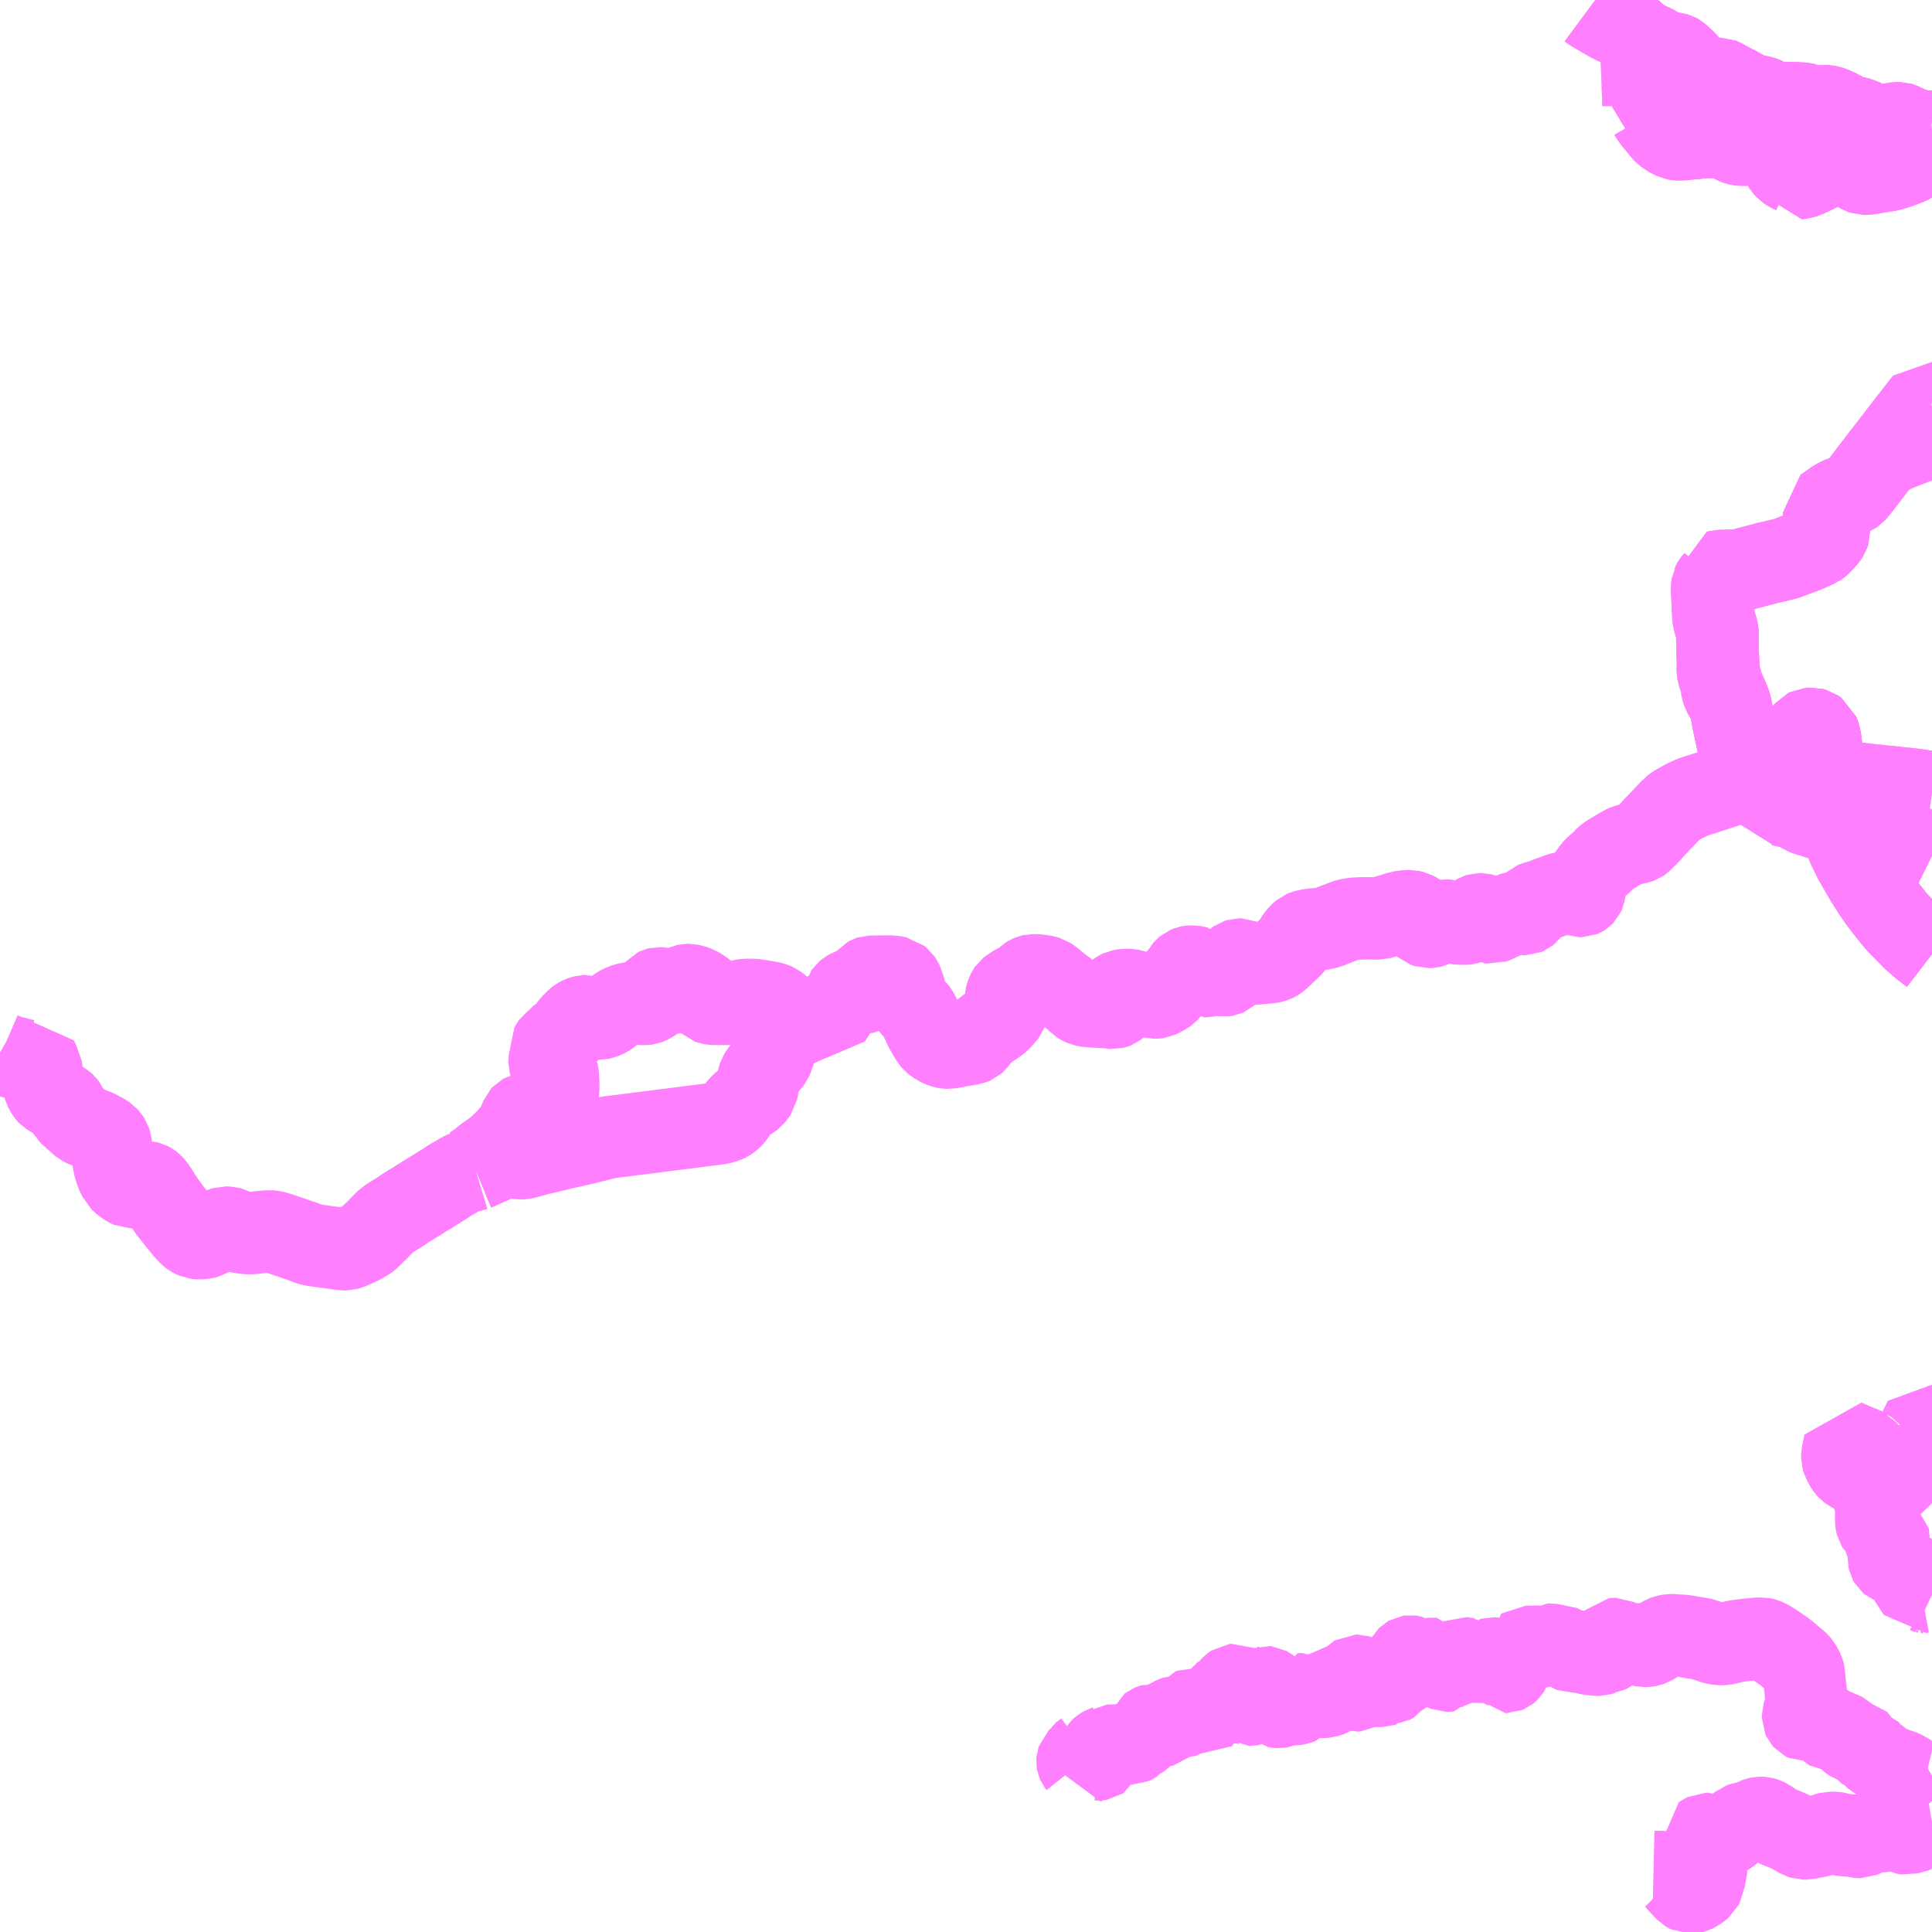 <?xml version="1.0" encoding="UTF-8"?>
<svg  xmlns="http://www.w3.org/2000/svg" xmlns:xlink="http://www.w3.org/1999/xlink" xmlns:go="http://purl.org/svgmap/profile" property="N07_001,N07_002,N07_003,N07_004,N07_005,N07_006,N07_007" viewBox="14080.078 -3744.141 17.578 17.578" go:dataArea="14080.078125 -3744.140625 17.578125 17.578125" >
<globalCoordinateSystem srsName="http://purl.org/crs/84" transform="matrix(100.0,0.0,0.0,-100.0,0.0,0.0)" />
<defs>
 <g id="p0" >
  <circle cx="0.0" cy="0.0" r="3" stroke="green" stroke-width="0.75" vector-effect="non-scaling-stroke" />
 </g>
</defs>
<g fill="none" fill-rule="evenodd" stroke="#FF00FF" stroke-width="0.75" opacity="0.5" vector-effect="non-scaling-stroke" stroke-linejoin="bevel" >
<path content="1,新常磐交通（株）,シーガル号,1.0,1.0,1.0," xlink:title="1" d="M14096.692,-3737.041L14096.692,-3737.04L14096.716,-3736.932L14096.75,-3736.826L14096.773,-3736.749L14096.795,-3736.694L14096.804,-3736.67L14096.854,-3736.539L14096.9,-3736.425L14096.948,-3736.327L14097.002,-3736.232L14097.059,-3736.135L14097.12,-3736.038L14097.17,-3735.965L14097.214,-3735.905L14097.309,-3735.785L14097.351,-3735.737L14097.405,-3735.682L14097.483,-3735.602L14097.569,-3735.527L14097.656,-3735.46"/>
<path content="1,新常磐交通（株）,シーガル号,1.0,1.0,1.0," xlink:title="1" d="M14096.692,-3737.041L14096.685,-3737.042L14096.657,-3737.045L14096.557,-3737.056L14096.515,-3737.06L14096.513,-3737.068L14096.501,-3737.207"/>
<path content="1,新常磐交通（株）,シーガル号,1.0,1.0,1.0," xlink:title="1" d="M14096.692,-3737.041L14096.674,-3737.16L14096.658,-3737.264L14096.648,-3737.338L14096.643,-3737.374L14096.636,-3737.434L14096.616,-3737.485L14096.59,-3737.503L14096.565,-3737.51L14096.533,-3737.508L14096.515,-3737.499L14096.499,-3737.48L14096.486,-3737.457L14096.484,-3737.41L14096.485,-3737.404L14096.501,-3737.215L14096.501,-3737.207"/>
<path content="1,新常磐交通（株）,シーガル号,1.0,1.0,1.0," xlink:title="1" d="M14096.501,-3737.207L14096.567,-3737.206"/>
<path content="1,新常磐交通（株）,シーガル号,1.0,1.0,1.0," xlink:title="1" d="M14097.656,-3736.931L14097.607,-3736.938L14097.548,-3736.948L14097.482,-3736.957L14097.428,-3736.963L14097.351,-3736.971L14097.311,-3736.975L14097.282,-3736.979L14097.254,-3736.981L14097.205,-3736.986L14097.178,-3736.99L14097.157,-3736.992L14097.116,-3736.995L14097.04,-3737.005L14096.994,-3737.009L14096.941,-3737.015L14096.923,-3737.016L14096.908,-3737.018L14096.812,-3737.029L14096.792,-3737.03L14096.781,-3737.032L14096.737,-3737.037L14096.711,-3737.039L14096.692,-3737.041"/>
<path content="1,新常磐交通（株）,南相馬-東京,2.0,2.0,2.0," xlink:title="1" d="M14096.515,-3737.06L14096.557,-3737.056L14096.657,-3737.045L14096.652,-3737.085L14096.646,-3737.114L14096.639,-3737.148L14096.625,-3737.206L14096.567,-3737.206"/>
<path content="1,新常磐交通（株）,南相馬-東京,2.0,2.0,2.0," xlink:title="1" d="M14096.515,-3737.06L14096.513,-3737.068L14096.501,-3737.207L14096.501,-3737.215L14096.485,-3737.404L14096.484,-3737.41L14096.486,-3737.457L14096.499,-3737.48L14096.515,-3737.499L14096.533,-3737.508L14096.565,-3737.51L14096.59,-3737.503L14096.616,-3737.485L14096.636,-3737.434L14096.643,-3737.374L14096.648,-3737.338L14096.658,-3737.264L14096.674,-3737.16L14096.692,-3737.041L14096.692,-3737.04L14096.716,-3736.932L14096.75,-3736.826L14096.773,-3736.749L14096.795,-3736.694L14096.804,-3736.67L14096.854,-3736.539L14096.9,-3736.425L14096.948,-3736.327L14097.002,-3736.232L14097.059,-3736.135L14097.12,-3736.038L14097.17,-3735.965L14097.214,-3735.905L14097.309,-3735.785L14097.351,-3735.737L14097.405,-3735.682L14097.483,-3735.602L14097.569,-3735.527L14097.656,-3735.46"/>
<path content="1,新常磐交通（株）,南相馬-東京,2.0,2.0,2.0," xlink:title="1" d="M14096.515,-3737.06L14096.504,-3737.062L14096.409,-3737.072L14096.385,-3737.075L14096.275,-3737.087L14096.246,-3737.09L14096.197,-3737.095L14096.181,-3737.097L14096.134,-3737.103L14096.07,-3737.11L14096.046,-3737.111L14095.969,-3737.186L14095.944,-3737.212L14095.932,-3737.227L14095.924,-3737.239L14095.916,-3737.259L14095.904,-3737.316L14095.893,-3737.369L14095.89,-3737.376L14095.882,-3737.437L14095.87,-3737.477L14095.865,-3737.499L14095.847,-3737.584L14095.843,-3737.608L14095.832,-3737.671L14095.829,-3737.687L14095.818,-3737.735L14095.796,-3737.792L14095.781,-3737.825L14095.764,-3737.86L14095.752,-3737.884L14095.743,-3737.919L14095.732,-3737.957L14095.72,-3737.989L14095.712,-3738.012L14095.708,-3738.043L14095.708,-3738.057L14095.711,-3738.089L14095.707,-3738.182L14095.704,-3738.221L14095.707,-3738.234L14095.704,-3738.24L14095.703,-3738.333L14095.706,-3738.351L14095.707,-3738.361L14095.7,-3738.411L14095.698,-3738.421L14095.676,-3738.484L14095.668,-3738.523L14095.66,-3738.674L14095.659,-3738.701L14095.657,-3738.743L14095.656,-3738.78L14095.656,-3738.798L14095.66,-3738.825L14095.663,-3738.831L14095.667,-3738.838L14095.67,-3738.842L14095.695,-3738.873L14095.708,-3738.893L14095.712,-3738.902L14095.714,-3738.923L14095.714,-3738.943L14095.724,-3738.946L14095.815,-3738.947L14095.88,-3738.95L14095.91,-3738.954L14095.941,-3738.961L14095.981,-3738.972L14096.042,-3738.988L14096.163,-3739.02L14096.23,-3739.035L14096.279,-3739.047L14096.327,-3739.058L14096.413,-3739.091L14096.448,-3739.104L14096.466,-3739.11L14096.503,-3739.125L14096.552,-3739.146L14096.61,-3739.171L14096.632,-3739.187L14096.649,-3739.203L14096.688,-3739.246L14096.702,-3739.264L14096.712,-3739.279L14096.719,-3739.301L14096.718,-3739.322L14096.692,-3739.422L14096.68,-3739.47L14096.677,-3739.483L14096.672,-3739.501L14096.671,-3739.511L14096.69,-3739.524L14096.74,-3739.559L14096.781,-3739.588L14096.819,-3739.608L14096.86,-3739.624L14096.882,-3739.631L14096.919,-3739.643L14096.933,-3739.649L14096.941,-3739.654L14096.951,-3739.661L14096.964,-3739.675L14097.015,-3739.738L14097.026,-3739.752L14097.113,-3739.867L14097.143,-3739.905L14097.212,-3739.996L14097.25,-3740.013L14097.498,-3740.11L14097.51,-3740.114L14097.546,-3740.129L14097.551,-3740.131L14097.634,-3740.163L14097.641,-3740.166L14097.648,-3740.169L14097.656,-3740.172"/>
<path content="1,新常磐交通（株）,富岡駅-上平,0.8,0.0,0.0," xlink:title="1" d="M14095.707,-3738.234L14095.704,-3738.221L14095.707,-3738.182L14095.711,-3738.089L14095.708,-3738.057L14095.708,-3738.043L14095.712,-3738.012L14095.72,-3737.989L14095.732,-3737.957L14095.743,-3737.919L14095.752,-3737.884L14095.764,-3737.86L14095.781,-3737.825L14095.796,-3737.792L14095.818,-3737.735L14095.829,-3737.687L14095.832,-3737.671L14095.843,-3737.608L14095.847,-3737.584L14095.865,-3737.499L14095.87,-3737.477L14095.882,-3737.437L14095.89,-3737.376L14095.893,-3737.369L14095.904,-3737.316L14095.916,-3737.259L14095.924,-3737.239L14095.932,-3737.227L14095.944,-3737.212L14095.969,-3737.186L14096.046,-3737.111L14096.088,-3737.07L14096.095,-3737.063L14096.1,-3737.056L14096.124,-3737.023L14096.143,-3736.993L14096.153,-3736.975L14096.173,-3736.947L14096.21,-3736.878L14096.227,-3736.846L14096.23,-3736.84L14096.24,-3736.822L14096.258,-3736.821L14096.278,-3736.818L14096.369,-3736.798L14096.397,-3736.79L14096.421,-3736.784L14096.441,-3736.773L14096.498,-3736.738L14096.52,-3736.73L14096.596,-3736.707L14096.613,-3736.7L14096.721,-3736.668L14096.728,-3736.666L14096.738,-3736.663L14096.751,-3736.66L14096.763,-3736.66L14096.774,-3736.659L14096.779,-3736.676L14096.784,-3736.686L14096.795,-3736.694L14096.811,-3736.705L14096.873,-3736.742L14096.884,-3736.738L14096.933,-3736.716L14097.049,-3736.664L14097.061,-3736.662L14097.08,-3736.65L14097.138,-3736.62L14097.189,-3736.594L14097.274,-3736.552L14097.367,-3736.504L14097.395,-3736.491L14097.416,-3736.479L14097.452,-3736.46L14097.461,-3736.455L14097.545,-3736.41L14097.643,-3736.36L14097.654,-3736.354L14097.656,-3736.353"/>
<path content="1,新常磐交通（株）,富岡駅-小塚,5.0,5.0,4.0," xlink:title="1" d="M14084.403,-3733.5L14084.379,-3733.526L14084.441,-3733.567L14084.451,-3733.575L14084.495,-3733.612L14084.52,-3733.63L14084.535,-3733.64L14084.581,-3733.672L14084.626,-3733.71L14084.69,-3733.773L14084.752,-3733.843L14084.771,-3733.866L14084.783,-3733.886L14084.788,-3733.897L14084.807,-3733.945L14084.823,-3733.984L14084.833,-3733.995L14084.844,-3734.001L14084.885,-3734.011L14084.905,-3734.016L14084.948,-3734.026L14084.954,-3734.028L14084.975,-3734.033L14085.006,-3734.046L14085.044,-3734.051L14085.077,-3734.059L14085.094,-3734.066L14085.111,-3734.078L14085.124,-3734.092L14085.132,-3734.104L14085.141,-3734.13L14085.145,-3734.145L14085.15,-3734.162L14085.154,-3734.2L14085.157,-3734.235L14085.157,-3734.294L14085.153,-3734.362L14085.148,-3734.383L14085.143,-3734.395L14085.132,-3734.416L14085.118,-3734.43L14085.106,-3734.439L14085.095,-3734.446L14085.085,-3734.455L14085.081,-3734.465L14085.078,-3734.476L14085.078,-3734.49L14085.082,-3734.514L14085.088,-3734.527L14085.097,-3734.552L14085.097,-3734.576L14085.095,-3734.589L14085.093,-3734.623L14085.097,-3734.631L14085.105,-3734.642L14085.143,-3734.671L14085.164,-3734.696L14085.175,-3734.705L14085.191,-3734.714L14085.218,-3734.724L14085.231,-3734.735L14085.237,-3734.742L14085.243,-3734.762L14085.261,-3734.791L14085.282,-3734.817L14085.329,-3734.864L14085.338,-3734.871L14085.362,-3734.884L14085.375,-3734.889L14085.396,-3734.894L14085.405,-3734.894L14085.442,-3734.899L14085.471,-3734.888L14085.488,-3734.883L14085.519,-3734.874L14085.538,-3734.874L14085.557,-3734.878L14085.588,-3734.891L14085.611,-3734.904L14085.659,-3734.941L14085.681,-3734.957L14085.71,-3734.977L14085.735,-3734.99L14085.767,-3735.003L14085.794,-3735.01L14085.816,-3735.013L14085.838,-3735.015L14085.872,-3735.015L14085.908,-3735.01L14085.926,-3735.007L14085.943,-3735.006L14085.965,-3735.009L14085.98,-3735.015L14086.008,-3735.03L14086.053,-3735.06L14086.061,-3735.066L14086.065,-3735.073L14086.062,-3735.09L14086.058,-3735.096L14086.045,-3735.119L14086.044,-3735.134L14086.052,-3735.143L14086.06,-3735.147L14086.068,-3735.149L14086.085,-3735.148L14086.098,-3735.146L14086.12,-3735.137L14086.171,-3735.108L14086.178,-3735.105L14086.203,-3735.104L14086.216,-3735.108L14086.232,-3735.117L14086.271,-3735.148L14086.294,-3735.164L14086.305,-3735.171L14086.317,-3735.176L14086.331,-3735.179L14086.348,-3735.179L14086.38,-3735.172L14086.407,-3735.163L14086.439,-3735.147L14086.482,-3735.118L14086.488,-3735.113L14086.496,-3735.102L14086.501,-3735.09L14086.512,-3735.041L14086.521,-3735.025L14086.532,-3735.015L14086.54,-3735.012L14086.558,-3735.009L14086.566,-3735.008L14086.669,-3735.007L14086.705,-3735.008L14086.731,-3735.012L14086.765,-3735.022L14086.801,-3735.032L14086.835,-3735.039L14086.863,-3735.044L14086.933,-3735.043L14086.961,-3735.04L14086.984,-3735.036L14087.009,-3735.032L14087.045,-3735.026L14087.084,-3735.019L14087.117,-3735.011L14087.14,-3735.001L14087.16,-3734.985L14087.171,-3734.974L14087.181,-3734.96L14087.199,-3734.934L14087.22,-3734.913L14087.229,-3734.899L14087.229,-3734.878L14087.223,-3734.866L14087.224,-3734.852L14087.226,-3734.841L14087.23,-3734.834L14087.239,-3734.827L14087.246,-3734.824L14087.256,-3734.823L14087.355,-3734.821"/>
<path content="1,新常磐交通（株）,富岡駅-小塚,5.0,5.0,4.0," xlink:title="1" d="M14087.355,-3734.821L14087.31,-3734.799L14087.282,-3734.785L14087.254,-3734.768L14087.215,-3734.74L14087.204,-3734.73L14087.177,-3734.7L14087.169,-3734.687L14087.16,-3734.668L14087.149,-3734.639L14087.134,-3734.602L14087.115,-3734.552L14087.107,-3734.523L14087.097,-3734.501L14087.086,-3734.486L14087.05,-3734.442L14087.001,-3734.377L14086.985,-3734.352L14086.981,-3734.34L14086.978,-3734.325L14086.976,-3734.31L14086.973,-3734.272L14086.969,-3734.239L14086.964,-3734.22L14086.962,-3734.21L14086.944,-3734.184L14086.924,-3734.161L14086.91,-3734.15L14086.862,-3734.122L14086.827,-3734.093L14086.805,-3734.07L14086.789,-3734.05L14086.761,-3734.007L14086.748,-3733.988L14086.732,-3733.971L14086.712,-3733.955L14086.697,-3733.945L14086.678,-3733.936L14086.64,-3733.925L14086.615,-3733.92L14086.514,-3733.907L14085.695,-3733.803L14085.62,-3733.794L14085.572,-3733.783L14085.519,-3733.77L14085.471,-3733.757L14085.389,-3733.737L14085.34,-3733.726L14085.193,-3733.693L14085.138,-3733.679L14085.078,-3733.665L14084.972,-3733.64L14084.867,-3733.611L14084.834,-3733.604L14084.807,-3733.603L14084.79,-3733.605L14084.742,-3733.62L14084.735,-3733.621L14084.715,-3733.623L14084.692,-3733.623L14084.677,-3733.62L14084.629,-3733.601L14084.437,-3733.514L14084.403,-3733.5"/>
<path content="1,新常磐交通（株）,富岡駅-小塚,5.0,5.0,4.0," xlink:title="1" d="M14087.355,-3734.821L14087.374,-3734.829L14087.401,-3734.841L14087.54,-3734.9L14087.64,-3734.942L14087.799,-3735.01L14087.799,-3735.021L14087.782,-3735.068L14087.769,-3735.092L14087.772,-3735.104L14087.776,-3735.11L14087.788,-3735.12L14087.81,-3735.132L14087.828,-3735.139L14087.853,-3735.141L14087.866,-3735.137L14087.911,-3735.116L14087.927,-3735.111L14087.941,-3735.11L14087.951,-3735.112L14087.959,-3735.116L14087.972,-3735.124L14087.976,-3735.134L14087.979,-3735.155L14087.979,-3735.183L14087.972,-3735.215L14087.972,-3735.24L14087.978,-3735.247L14087.985,-3735.251L14087.994,-3735.254L14088.129,-3735.256L14088.166,-3735.256L14088.174,-3735.256L14088.185,-3735.256L14088.194,-3735.256L14088.226,-3735.25L14088.241,-3735.246L14088.251,-3735.244L14088.271,-3735.228L14088.281,-3735.213L14088.287,-3735.199L14088.297,-3735.17L14088.329,-3735.067L14088.351,-3735.015L14088.365,-3734.994L14088.384,-3734.975L14088.406,-3734.956L14088.414,-3734.945L14088.427,-3734.925L14088.469,-3734.847L14088.484,-3734.811L14088.499,-3734.781L14088.538,-3734.714L14088.553,-3734.687L14088.569,-3734.669L14088.591,-3734.651L14088.628,-3734.629L14088.645,-3734.621L14088.669,-3734.613L14088.684,-3734.61L14088.713,-3734.609L14088.773,-3734.62L14088.822,-3734.629L14088.87,-3734.637L14088.882,-3734.639L14088.899,-3734.642L14088.92,-3734.645L14088.941,-3734.654L14088.952,-3734.664L14088.977,-3734.698L14089.029,-3734.757L14089.048,-3734.775L14089.077,-3734.794L14089.109,-3734.812L14089.135,-3734.828L14089.178,-3734.863L14089.216,-3734.907L14089.228,-3734.923L14089.234,-3734.938L14089.236,-3734.948L14089.236,-3734.954L14089.235,-3734.975L14089.231,-3734.998L14089.229,-3735.028L14089.228,-3735.035L14089.228,-3735.057L14089.234,-3735.08L14089.24,-3735.099L14089.252,-3735.125L14089.258,-3735.134L14089.267,-3735.141L14089.289,-3735.153L14089.294,-3735.16L14089.311,-3735.17L14089.377,-3735.201L14089.392,-3735.214L14089.424,-3735.246L14089.444,-3735.258L14089.457,-3735.264L14089.47,-3735.267L14089.511,-3735.267L14089.53,-3735.265L14089.569,-3735.259L14089.594,-3735.254L14089.604,-3735.251L14089.611,-3735.249L14089.635,-3735.233L14089.686,-3735.191L14089.732,-3735.155L14089.757,-3735.136L14089.844,-3735.068L14089.863,-3735.053L14089.895,-3735.019L14089.916,-3735.006L14089.936,-3734.997L14089.965,-3734.99L14089.985,-3734.987L14089.999,-3734.987L14090.021,-3734.984L14090.102,-3734.98L14090.16,-3734.979L14090.181,-3734.975L14090.194,-3734.972L14090.207,-3734.971L14090.219,-3734.974L14090.229,-3734.978L14090.237,-3734.984L14090.244,-3734.992L14090.254,-3735.01L14090.258,-3735.025L14090.258,-3735.034L14090.239,-3735.073L14090.236,-3735.086L14090.237,-3735.099L14090.242,-3735.109L14090.256,-3735.119L14090.273,-3735.127L14090.29,-3735.13L14090.314,-3735.134L14090.353,-3735.134L14090.378,-3735.129L14090.419,-3735.114L14090.461,-3735.099L14090.505,-3735.086L14090.534,-3735.077L14090.579,-3735.065L14090.597,-3735.065L14090.605,-3735.066L14090.612,-3735.067L14090.646,-3735.083L14090.68,-3735.102L14090.697,-3735.114L14090.712,-3735.13L14090.718,-3735.14L14090.725,-3735.155L14090.742,-3735.18L14090.746,-3735.186L14090.751,-3735.195L14090.76,-3735.204L14090.791,-3735.234L14090.827,-3735.273L14090.841,-3735.294L14090.852,-3735.314L14090.862,-3735.326L14090.874,-3735.336L14090.893,-3735.344L14090.903,-3735.346L14090.931,-3735.347L14090.953,-3735.343L14090.978,-3735.337L14090.996,-3735.316L14091.019,-3735.278L14091.029,-3735.265L14091.038,-3735.26L14091.048,-3735.26L14091.059,-3735.262L14091.068,-3735.265L14091.091,-3735.278L14091.104,-3735.284L14091.119,-3735.288L14091.136,-3735.29L14091.153,-3735.29L14091.166,-3735.284L14091.191,-3735.269L14091.198,-3735.267L14091.209,-3735.265L14091.221,-3735.267L14091.232,-3735.269L14091.241,-3735.273L14091.258,-3735.288L14091.274,-3735.307L14091.303,-3735.363L14091.308,-3735.372L14091.315,-3735.389L14091.325,-3735.399L14091.335,-3735.406L14091.351,-3735.411L14091.373,-3735.411L14091.433,-3735.384L14091.448,-3735.379L14091.469,-3735.375L14091.5,-3735.375L14091.532,-3735.378L14091.595,-3735.383L14091.634,-3735.387L14091.653,-3735.391L14091.676,-3735.398L14091.688,-3735.404L14091.704,-3735.415L14091.73,-3735.438L14091.822,-3735.525L14091.84,-3735.544L14091.85,-3735.558L14091.869,-3735.593L14091.886,-3735.617L14091.905,-3735.64L14091.931,-3735.662L14091.943,-3735.667L14091.975,-3735.677L14092.024,-3735.684L14092.036,-3735.685L14092.056,-3735.687L14092.089,-3735.687L14092.109,-3735.691L14092.14,-3735.698L14092.165,-3735.704L14092.219,-3735.727L14092.288,-3735.753L14092.324,-3735.767L14092.35,-3735.774L14092.398,-3735.782L14092.478,-3735.786L14092.627,-3735.785L14092.676,-3735.799L14092.789,-3735.833L14092.815,-3735.842L14092.844,-3735.846L14092.878,-3735.85L14092.911,-3735.851L14092.937,-3735.845L14092.963,-3735.831L14092.969,-3735.827L14092.978,-3735.817L14092.988,-3735.8L14093.023,-3735.731L14093.029,-3735.725L14093.038,-3735.717L14093.055,-3735.711L14093.067,-3735.707L14093.091,-3735.708L14093.109,-3735.712L14093.126,-3735.72L14093.159,-3735.736L14093.17,-3735.742L14093.196,-3735.756L14093.217,-3735.763L14093.232,-3735.765L14093.26,-3735.764L14093.282,-3735.757L14093.315,-3735.747L14093.348,-3735.739L14093.356,-3735.738L14093.419,-3735.738L14093.426,-3735.739L14093.443,-3735.745L14093.448,-3735.749L14093.466,-3735.765L14093.487,-3735.79L14093.499,-3735.801L14093.515,-3735.814L14093.522,-3735.818L14093.538,-3735.823L14093.551,-3735.823L14093.568,-3735.819L14093.584,-3735.813L14093.599,-3735.803L14093.628,-3735.755L14093.641,-3735.747L14093.655,-3735.745L14093.671,-3735.751L14093.728,-3735.778L14093.796,-3735.809L14093.855,-3735.836L14093.864,-3735.839L14093.88,-3735.84L14093.9,-3735.836L14093.923,-3735.828L14093.944,-3735.825L14093.957,-3735.825L14093.969,-3735.83L14093.979,-3735.838L14093.989,-3735.851L14094.007,-3735.894L14094.018,-3735.909L14094.027,-3735.918L14094.035,-3735.925L14094.051,-3735.932L14094.097,-3735.945L14094.135,-3735.958L14094.142,-3735.962L14094.236,-3735.996L14094.272,-3736.01L14094.289,-3736.014L14094.33,-3736.021L14094.358,-3736.023L14094.381,-3736.019L14094.394,-3736.014L14094.421,-3736L14094.454,-3735.988L14094.465,-3735.988L14094.472,-3735.991L14094.48,-3735.996L14094.487,-3736.003L14094.491,-3736.012L14094.494,-3736.029L14094.502,-3736.073L14094.511,-3736.134L14094.52,-3736.152L14094.567,-3736.217L14094.589,-3736.244L14094.655,-3736.3L14094.675,-3736.324L14094.706,-3736.351L14094.725,-3736.363L14094.828,-3736.425L14094.845,-3736.435L14094.876,-3736.449L14094.919,-3736.461L14094.986,-3736.476L14095,-3736.481L14095.007,-3736.486L14095.074,-3736.552L14095.102,-3736.583L14095.144,-3736.629L14095.15,-3736.634L14095.166,-3736.651L14095.274,-3736.765L14095.293,-3736.783L14095.3,-3736.791L14095.326,-3736.811L14095.334,-3736.815L14095.417,-3736.86L14095.425,-3736.863L14095.464,-3736.882L14095.498,-3736.895L14095.599,-3736.927L14095.645,-3736.942L14095.673,-3736.951L14095.687,-3736.956L14095.745,-3736.975L14095.807,-3736.995L14095.862,-3737.02L14095.96,-3737.066L14095.972,-3737.071L14096.008,-3737.088L14096.036,-3737.103L14096.046,-3737.111L14096.088,-3737.07L14096.095,-3737.063L14096.1,-3737.056L14096.124,-3737.023L14096.143,-3736.993L14096.153,-3736.975L14096.173,-3736.947L14096.21,-3736.878L14096.227,-3736.846L14096.23,-3736.84L14096.24,-3736.822L14096.258,-3736.821L14096.278,-3736.818L14096.369,-3736.798L14096.397,-3736.79L14096.421,-3736.784L14096.441,-3736.773L14096.498,-3736.738L14096.52,-3736.73L14096.596,-3736.707L14096.613,-3736.7L14096.721,-3736.668L14096.728,-3736.666L14096.738,-3736.663L14096.751,-3736.66L14096.763,-3736.66L14096.774,-3736.659L14096.779,-3736.676L14096.784,-3736.686L14096.795,-3736.694L14096.811,-3736.705L14096.873,-3736.742L14096.886,-3736.813L14096.901,-3736.897L14096.908,-3736.936L14096.909,-3736.943L14096.911,-3736.952L14096.923,-3737.016L14096.941,-3737.015L14096.994,-3737.009L14097.04,-3737.005L14097.116,-3736.995L14097.157,-3736.992L14097.178,-3736.99L14097.205,-3736.986L14097.254,-3736.981L14097.282,-3736.979L14097.311,-3736.975L14097.351,-3736.971L14097.428,-3736.963L14097.482,-3736.957L14097.548,-3736.948L14097.607,-3736.938L14097.656,-3736.931"/>
<path content="1,新常磐交通（株）,富岡駅-小塚,5.0,5.0,4.0," xlink:title="1" d="M14080.078,-3734.566L14080.09,-3734.559L14080.141,-3734.537L14080.174,-3734.527L14080.248,-3734.508L14080.265,-3734.503L14080.313,-3734.493L14080.324,-3734.493L14080.348,-3734.493L14080.376,-3734.502L14080.388,-3734.506L14080.412,-3734.513L14080.425,-3734.486L14080.439,-3734.454L14080.451,-3734.434L14080.452,-3734.427L14080.454,-3734.416L14080.465,-3734.338L14080.469,-3734.293L14080.473,-3734.282L14080.48,-3734.257L14080.486,-3734.239L14080.498,-3734.215L14080.508,-3734.199L14080.516,-3734.189L14080.524,-3734.181L14080.556,-3734.162L14080.578,-3734.149L14080.608,-3734.131L14080.621,-3734.123L14080.658,-3734.1L14080.668,-3734.091L14080.68,-3734.075L14080.688,-3734.056L14080.693,-3734.032L14080.7,-3734.019L14080.751,-3733.973L14080.815,-3733.916L14080.826,-3733.907L14080.844,-3733.898L14080.877,-3733.885L14080.933,-3733.862L14080.959,-3733.852L14080.999,-3733.83L14081.014,-3733.822L14081.033,-3733.811L14081.045,-3733.803L14081.065,-3733.781L14081.077,-3733.762L14081.084,-3733.741L14081.094,-3733.662L14081.1,-3733.64L14081.106,-3733.612L14081.109,-3733.597L14081.11,-3733.585L14081.113,-3733.564L14081.118,-3733.543L14081.121,-3733.532L14081.131,-3733.493L14081.151,-3733.444L14081.162,-3733.425L14081.169,-3733.41L14081.192,-3733.388L14081.215,-3733.369L14081.24,-3733.353L14081.258,-3733.344L14081.267,-3733.34L14081.291,-3733.34L14081.3,-3733.344L14081.316,-3733.353L14081.329,-3733.363L14081.348,-3733.375L14081.375,-3733.384L14081.392,-3733.386L14081.414,-3733.385L14081.433,-3733.38L14081.447,-3733.373L14081.459,-3733.364L14081.48,-3733.341L14081.57,-3733.203L14081.595,-3733.169L14081.623,-3733.128L14081.653,-3733.092L14081.666,-3733.075L14081.675,-3733.064L14081.727,-3732.998L14081.77,-3732.947L14081.803,-3732.911L14081.821,-3732.897L14081.839,-3732.887L14081.859,-3732.878L14081.879,-3732.876L14081.889,-3732.875L14081.917,-3732.877L14081.933,-3732.878L14081.962,-3732.886L14082.015,-3732.918L14082.049,-3732.939L14082.083,-3732.957L14082.104,-3732.966L14082.124,-3732.972L14082.158,-3732.971L14082.181,-3732.965L14082.219,-3732.945L14082.242,-3732.936L14082.281,-3732.928L14082.328,-3732.922L14082.356,-3732.922L14082.367,-3732.922L14082.39,-3732.924L14082.408,-3732.926L14082.418,-3732.928L14082.484,-3732.934L14082.51,-3732.936L14082.539,-3732.937L14082.553,-3732.936L14082.576,-3732.931L14082.62,-3732.918L14082.685,-3732.896L14082.825,-3732.848L14082.895,-3732.821L14082.913,-3732.816L14082.935,-3732.812L14082.998,-3732.803L14083.102,-3732.789L14083.159,-3732.78L14083.176,-3732.779L14083.21,-3732.775L14083.228,-3732.775L14083.25,-3732.781L14083.328,-3732.815L14083.361,-3732.831L14083.418,-3732.864L14083.431,-3732.873L14083.462,-3732.903L14083.486,-3732.928L14083.494,-3732.933L14083.536,-3732.977L14083.574,-3733.017L14083.613,-3733.049L14083.621,-3733.055L14083.669,-3733.085L14083.736,-3733.127L14083.762,-3733.146L14083.835,-3733.191L14083.884,-3733.221L14083.935,-3733.253L14083.94,-3733.257L14083.987,-3733.285L14084.011,-3733.3L14084.027,-3733.31L14084.117,-3733.366L14084.18,-3733.407L14084.234,-3733.438L14084.271,-3733.461L14084.291,-3733.47L14084.301,-3733.475L14084.334,-3733.485L14084.377,-3733.492L14084.403,-3733.5"/>
<path content="1,新常磐交通（株）,山田-厚生病院,1.2,0.0,0.0," xlink:title="1" d="M14097.645,-3742.784L14097.626,-3742.779L14097.612,-3742.776L14097.611,-3742.776L14097.607,-3742.774L14097.578,-3742.76L14097.575,-3742.758L14097.556,-3742.745L14097.488,-3742.685L14097.462,-3742.665L14097.441,-3742.653L14097.403,-3742.639L14097.35,-3742.619L14097.308,-3742.606L14097.267,-3742.595L14097.234,-3742.589L14097.21,-3742.585L14097.174,-3742.579L14097.082,-3742.564L14097.059,-3742.561L14097.035,-3742.561L14097.015,-3742.568L14096.999,-3742.577L14096.987,-3742.586L14096.963,-3742.608L14096.925,-3742.635L14096.896,-3742.649L14096.863,-3742.658L14096.852,-3742.66L14096.838,-3742.661L14096.796,-3742.661L14096.763,-3742.656L14096.736,-3742.645L14096.659,-3742.607L14096.614,-3742.586L14096.608,-3742.582L14096.568,-3742.564L14096.512,-3742.538L14096.47,-3742.524L14096.428,-3742.519L14096.418,-3742.547L14096.409,-3742.559L14096.399,-3742.568L14096.355,-3742.589L14096.336,-3742.602L14096.314,-3742.626L14096.302,-3742.644L14096.296,-3742.657L14096.296,-3742.667L14096.305,-3742.697L14096.308,-3742.712L14096.308,-3742.748L14096.303,-3742.787L14096.301,-3742.802L14096.3,-3742.824L14096.294,-3742.864L14096.293,-3742.878L14096.252,-3742.871L14096.108,-3742.85L14096.008,-3742.834L14095.96,-3742.826L14095.956,-3742.826L14095.928,-3742.824L14095.906,-3742.827L14095.888,-3742.831L14095.87,-3742.837L14095.853,-3742.846L14095.792,-3742.882L14095.773,-3742.889L14095.746,-3742.892L14095.709,-3742.894L14095.6,-3742.895L14095.564,-3742.894L14095.52,-3742.888L14095.495,-3742.885L14095.442,-3742.881L14095.436,-3742.88L14095.405,-3742.876L14095.37,-3742.874L14095.346,-3742.874L14095.328,-3742.876L14095.317,-3742.878L14095.278,-3742.897L14095.252,-3742.913L14095.226,-3742.932L14095.214,-3742.944L14095.128,-3743.048L14095.096,-3743.094L14095.092,-3743.101L14095.074,-3743.111L14095.056,-3743.116L14095.012,-3743.117L14095.015,-3743.123L14095.024,-3743.15L14095.031,-3743.176L14095.031,-3743.214L14095.027,-3743.32L14095.026,-3743.348L14095.026,-3743.357L14095.026,-3743.394L14095.025,-3743.402L14095.024,-3743.439L14095.022,-3743.463L14095.021,-3743.492L14095.019,-3743.541L14095.018,-3743.602L14095.014,-3743.651L14095.012,-3743.675L14094.993,-3743.744L14094.987,-3743.757L14094.977,-3743.785"/>
<path content="1,新常磐交通（株）,山田-厚生病院,1.2,0.0,0.0," xlink:title="1" d="M14094.977,-3743.785L14095.036,-3743.763L14095.042,-3743.762L14095.086,-3743.742L14095.127,-3743.722L14095.136,-3743.717L14095.151,-3743.708L14095.186,-3743.687L14095.212,-3743.673L14095.254,-3743.661L14095.304,-3743.654L14095.324,-3743.65L14095.335,-3743.647L14095.344,-3743.642L14095.364,-3743.625L14095.368,-3743.621L14095.375,-3743.614L14095.396,-3743.595L14095.418,-3743.575L14095.426,-3743.565L14095.483,-3743.477L14095.505,-3743.445L14095.52,-3743.427L14095.531,-3743.416L14095.54,-3743.411L14095.58,-3743.406L14095.615,-3743.403L14095.652,-3743.404L14095.667,-3743.407L14095.694,-3743.416L14095.707,-3743.42L14095.716,-3743.423L14095.731,-3743.423L14095.751,-3743.415L14095.808,-3743.382L14095.88,-3743.346L14095.958,-3743.302L14095.969,-3743.295L14095.974,-3743.292L14096.002,-3743.279L14096.02,-3743.273L14096.041,-3743.268L14096.089,-3743.262L14096.108,-3743.258L14096.123,-3743.252L14096.132,-3743.248L14096.175,-3743.222L14096.193,-3743.212L14096.202,-3743.207L14096.218,-3743.202L14096.236,-3743.201L14096.285,-3743.202L14096.371,-3743.203L14096.406,-3743.202L14096.467,-3743.199L14096.488,-3743.197L14096.5,-3743.194L14096.539,-3743.173L14096.557,-3743.168L14096.575,-3743.168L14096.583,-3743.168L14096.615,-3743.171L14096.678,-3743.175L14096.699,-3743.174L14096.724,-3743.169L14096.75,-3743.161L14096.76,-3743.156L14096.778,-3743.147L14096.816,-3743.131L14096.825,-3743.125L14096.842,-3743.107L14096.852,-3743.1L14096.86,-3743.096L14096.899,-3743.084L14096.927,-3743.077L14096.971,-3743.068L14097.002,-3743.061L14097.016,-3743.054L14097.03,-3743.043L14097.052,-3743.014L14097.061,-3743.008L14097.064,-3742.998L14097.087,-3742.98L14097.096,-3742.975L14097.099,-3742.974L14097.11,-3742.971L14097.121,-3742.972L14097.128,-3742.972L14097.149,-3742.977L14097.178,-3742.984L14097.211,-3742.994L14097.219,-3742.996L14097.22,-3742.996L14097.256,-3743.006L14097.291,-3743.012L14097.335,-3743.02L14097.359,-3743.02L14097.375,-3743.015L14097.421,-3742.993L14097.431,-3742.988L14097.465,-3742.974L14097.506,-3742.96L14097.537,-3742.949L14097.567,-3742.943L14097.575,-3742.943L14097.612,-3742.944L14097.628,-3742.949L14097.643,-3742.947L14097.647,-3742.948L14097.656,-3742.949"/>
<path content="1,新常磐交通（株）,山田-厚生病院,1.2,0.0,0.0," xlink:title="1" d="M14094.537,-3744.066L14094.564,-3744.046L14094.692,-3743.971L14094.722,-3743.954L14094.732,-3743.949L14094.764,-3743.932L14094.799,-3743.916L14094.849,-3743.891L14094.904,-3743.863L14094.93,-3743.847L14094.946,-3743.835L14094.955,-3743.826L14094.966,-3743.81L14094.977,-3743.785"/>
<path content="1,近鉄バス（株）,大阪・京都⇔日立・いわき,1.0,1.0,1.0," xlink:title="1" d="M14097.656,-3735.46L14097.569,-3735.527L14097.483,-3735.602L14097.405,-3735.682L14097.351,-3735.737L14097.309,-3735.785L14097.214,-3735.905L14097.17,-3735.965L14097.12,-3736.038L14097.059,-3736.135L14097.002,-3736.232L14096.948,-3736.327L14096.9,-3736.425L14096.854,-3736.539L14096.804,-3736.67L14096.773,-3736.749L14096.75,-3736.826L14096.716,-3736.932L14096.693,-3737.039L14096.674,-3737.16L14096.658,-3737.264L14096.643,-3737.374L14096.636,-3737.434L14096.616,-3737.485L14096.59,-3737.503L14096.565,-3737.51L14096.533,-3737.508L14096.515,-3737.499L14096.499,-3737.48L14096.486,-3737.457L14096.484,-3737.41L14096.5,-3737.216L14096.501,-3737.205"/>
<path content="1,近鉄バス（株）,大阪・京都⇔日立・いわき,1.0,1.0,1.0," xlink:title="1" d="M14096.501,-3737.205L14096.567,-3737.206"/>
<path content="1,近鉄バス（株）,大阪・京都⇔日立・いわき,1.0,1.0,1.0," xlink:title="1" d="M14096.501,-3737.205L14096.513,-3737.068L14096.515,-3737.06L14096.504,-3737.062L14096.409,-3737.072L14096.385,-3737.075L14096.275,-3737.087L14096.246,-3737.09L14096.197,-3737.095L14096.181,-3737.097L14096.134,-3737.103L14096.07,-3737.11L14096.046,-3737.111L14095.969,-3737.186L14095.944,-3737.212L14095.932,-3737.227L14095.924,-3737.239L14095.916,-3737.259L14095.904,-3737.316L14095.893,-3737.369L14095.89,-3737.376L14095.878,-3737.434L14095.87,-3737.477L14095.865,-3737.499L14095.847,-3737.584L14095.843,-3737.608L14095.832,-3737.671L14095.829,-3737.687L14095.818,-3737.735L14095.808,-3737.753L14095.791,-3737.779L14095.775,-3737.806L14095.758,-3737.836L14095.749,-3737.863L14095.746,-3737.872L14095.743,-3737.889L14095.743,-3737.918L14095.743,-3737.919L14095.732,-3737.957L14095.72,-3737.989L14095.714,-3738.009L14095.712,-3738.012L14095.708,-3738.043L14095.708,-3738.057L14095.707,-3738.182L14095.704,-3738.221L14095.704,-3738.24L14095.703,-3738.333L14095.706,-3738.351L14095.707,-3738.361L14095.7,-3738.411L14095.698,-3738.421L14095.676,-3738.484L14095.668,-3738.523L14095.66,-3738.674L14095.659,-3738.701L14095.657,-3738.742L14095.657,-3738.744L14095.656,-3738.78L14095.656,-3738.798L14095.66,-3738.825L14095.661,-3738.826L14095.663,-3738.831L14095.667,-3738.838L14095.67,-3738.842L14095.695,-3738.873L14095.708,-3738.893L14095.712,-3738.902L14095.714,-3738.923L14095.714,-3738.943L14095.724,-3738.946L14095.815,-3738.947L14095.88,-3738.95L14095.91,-3738.954L14095.941,-3738.961L14095.98,-3738.972L14095.982,-3738.972L14096.042,-3738.988L14096.163,-3739.02L14096.23,-3739.035L14096.279,-3739.047L14096.327,-3739.058L14096.413,-3739.091L14096.448,-3739.104L14096.466,-3739.11L14096.503,-3739.125L14096.552,-3739.146L14096.61,-3739.171L14096.632,-3739.187L14096.649,-3739.203L14096.688,-3739.246L14096.702,-3739.264L14096.712,-3739.279L14096.719,-3739.301L14096.718,-3739.322L14096.692,-3739.422L14096.68,-3739.47L14096.677,-3739.483L14096.672,-3739.501L14096.671,-3739.511L14096.69,-3739.524L14096.74,-3739.559L14096.781,-3739.588L14096.819,-3739.608L14096.86,-3739.624L14096.882,-3739.631L14096.919,-3739.643L14096.933,-3739.649L14096.941,-3739.654L14096.951,-3739.661L14096.964,-3739.675L14097.015,-3739.738L14097.026,-3739.752L14097.113,-3739.867L14097.142,-3739.905L14097.144,-3739.905L14097.212,-3739.996L14097.276,-3740.079L14097.384,-3740.22L14097.388,-3740.223L14097.415,-3740.26L14097.444,-3740.298L14097.477,-3740.34L14097.566,-3740.454L14097.597,-3740.494L14097.626,-3740.487L14097.656,-3740.481L14097.656,-3740.481"/>
<path content="2,楢葉町,ルート1・ルート2・ルート3・ルート4,3.2,0.0,0.0," xlink:title="2" d="M14097.656,-3727.757L14097.629,-3727.787L14097.584,-3727.836L14097.573,-3727.85L14097.568,-3727.862L14097.568,-3727.887L14097.572,-3727.901L14097.578,-3727.917L14097.589,-3727.934L14097.607,-3727.952L14097.619,-3727.961L14097.641,-3727.975L14097.656,-3727.984"/>
<path content="2,楢葉町,ルート1・ルート2・ルート3・ルート4,3.2,0.0,0.0," xlink:title="2" d="M14097.656,-3731.206L14097.592,-3731.235L14097.542,-3731.129L14097.532,-3731.111L14097.51,-3731.085L14097.499,-3731.075L14097.491,-3731.066L14097.482,-3731.062L14097.469,-3731.053L14097.453,-3731.075L14097.451,-3731.038L14097.442,-3730.982L14097.427,-3730.918L14097.427,-3730.884L14097.432,-3730.86L14097.439,-3730.84L14097.453,-3730.818L14097.5,-3730.769L14097.505,-3730.765L14097.539,-3730.728L14097.584,-3730.671L14097.614,-3730.626L14097.637,-3730.587L14097.656,-3730.551M14097.656,-3730.464L14097.556,-3730.567L14097.402,-3730.728L14097.392,-3730.739L14097.387,-3730.746L14097.382,-3730.756L14097.363,-3730.747L14097.319,-3730.73L14097.306,-3730.729L14097.296,-3730.729L14097.28,-3730.735L14097.23,-3730.755L14097.203,-3730.764L14097.174,-3730.77L14097.165,-3730.774L14097.153,-3730.783L14097.135,-3730.804L14097.12,-3730.818L14097.099,-3730.839L14097.085,-3730.858L14097.081,-3730.865L14097.074,-3730.88L14097.069,-3730.896L14097.059,-3730.93L14097.049,-3730.955L14097.045,-3730.96L14097.03,-3730.967L14096.985,-3730.984L14096.866,-3731.035L14096.864,-3731.021L14096.856,-3730.979L14096.843,-3730.916L14096.84,-3730.901L14096.84,-3730.876L14096.847,-3730.852L14096.874,-3730.803L14096.884,-3730.788L14096.898,-3730.773L14096.913,-3730.762L14096.969,-3730.733L14096.994,-3730.717L14097.045,-3730.677L14097.063,-3730.658L14097.075,-3730.641L14097.088,-3730.618L14097.095,-3730.601L14097.127,-3730.517L14097.145,-3730.471L14097.148,-3730.456L14097.148,-3730.302L14097.15,-3730.287L14097.155,-3730.267L14097.165,-3730.251L14097.23,-3730.212L14097.254,-3730.195L14097.258,-3730.159L14097.259,-3730.139L14097.257,-3730.132L14097.244,-3730.107L14097.235,-3730.085L14097.236,-3730.072L14097.244,-3730.061L14097.248,-3730.056L14097.261,-3730.042L14097.265,-3730.034L14097.265,-3729.985L14097.264,-3729.953L14097.267,-3729.939L14097.271,-3729.932L14097.277,-3729.927L14097.287,-3729.923L14097.311,-3729.92L14097.328,-3729.915L14097.343,-3729.906L14097.43,-3729.837L14097.439,-3729.828L14097.447,-3729.808L14097.453,-3729.778L14097.458,-3729.766L14097.532,-3729.652L14097.559,-3729.657L14097.575,-3729.657L14097.592,-3729.656L14097.606,-3729.653L14097.616,-3729.65L14097.656,-3729.631"/>
<path content="2,楢葉町,ルート5・ルート6,0.4,0.0,0.0," xlink:title="2" d="M14095.122,-3727.109L14095.164,-3727.108L14095.187,-3727.109L14095.201,-3727.108L14095.232,-3727.101L14095.26,-3727.09L14095.283,-3727.078L14095.31,-3727.058L14095.331,-3727.037L14095.363,-3727.001L14095.391,-3726.97L14095.421,-3726.939L14095.439,-3726.928L14095.449,-3726.923L14095.468,-3726.923L14095.487,-3726.928L14095.497,-3726.933L14095.52,-3726.946L14095.544,-3726.963L14095.562,-3726.978L14095.568,-3726.99L14095.572,-3727.015L14095.58,-3727.047L14095.6,-3727.101L14095.6,-3727.144L14095.597,-3727.172L14095.596,-3727.178L14095.594,-3727.2L14095.591,-3727.216L14095.588,-3727.244L14095.585,-3727.26L14095.582,-3727.286L14095.58,-3727.305L14095.58,-3727.374L14095.569,-3727.426L14095.568,-3727.429L14095.567,-3727.436L14095.577,-3727.443L14095.603,-3727.456L14095.609,-3727.456L14095.669,-3727.435L14095.695,-3727.43L14095.716,-3727.428L14095.743,-3727.428L14095.76,-3727.432L14095.788,-3727.449L14095.802,-3727.458L14095.847,-3727.494L14095.897,-3727.53L14095.915,-3727.545L14095.929,-3727.55L14095.94,-3727.552L14095.993,-3727.561L14096.01,-3727.565L14096.05,-3727.59L14096.067,-3727.596L14096.085,-3727.6L14096.103,-3727.601L14096.119,-3727.6L14096.136,-3727.595L14096.158,-3727.585L14096.229,-3727.535L14096.248,-3727.525L14096.296,-3727.505L14096.312,-3727.499L14096.341,-3727.487L14096.376,-3727.471L14096.439,-3727.434L14096.456,-3727.424L14096.487,-3727.414L14096.509,-3727.414L14096.523,-3727.417L14096.566,-3727.425L14096.598,-3727.431L14096.613,-3727.434L14096.643,-3727.44L14096.653,-3727.444L14096.671,-3727.454L14096.709,-3727.459L14096.755,-3727.465L14096.776,-3727.465L14096.792,-3727.462L14096.817,-3727.454L14096.841,-3727.446L14096.857,-3727.443L14096.905,-3727.443L14096.931,-3727.441L14096.941,-3727.438L14096.957,-3727.435L14096.979,-3727.429L14096.989,-3727.428L14097.008,-3727.428L14097.029,-3727.437L14097.05,-3727.446L14097.093,-3727.465L14097.129,-3727.474L14097.138,-3727.476L14097.152,-3727.477L14097.191,-3727.479L14097.205,-3727.482L14097.297,-3727.501L14097.32,-3727.502L14097.334,-3727.5L14097.39,-3727.471L14097.411,-3727.461L14097.42,-3727.459L14097.427,-3727.458L14097.438,-3727.461L14097.505,-3727.48L14097.522,-3727.485L14097.535,-3727.493L14097.576,-3727.532L14097.594,-3727.546L14097.608,-3727.553L14097.621,-3727.557L14097.656,-3727.563M14097.656,-3727.757L14097.629,-3727.787L14097.584,-3727.836L14097.573,-3727.85L14097.568,-3727.862L14097.568,-3727.887L14097.572,-3727.901L14097.578,-3727.917L14097.589,-3727.934"/>
<path content="2,楢葉町,ルート5・ルート6,0.4,0.0,0.0," xlink:title="2" d="M14097.589,-3727.934L14097.564,-3727.94L14097.534,-3727.947L14097.512,-3727.954L14097.492,-3727.963L14097.447,-3727.991L14097.401,-3728.019L14097.367,-3728.034L14097.358,-3728.037L14097.35,-3728.038L14097.341,-3728.04L14097.239,-3728.081L14097.23,-3728.086L14097.198,-3728.108L14097.172,-3728.133L14097.157,-3728.144L14097.143,-3728.151L14097.127,-3728.161L14097.112,-3728.173L14097.099,-3728.192L14097.09,-3728.204L14097.081,-3728.213L14097.069,-3728.217L14097.041,-3728.226L14097.033,-3728.231L14097.03,-3728.235L14097.025,-3728.244L14097.018,-3728.263L14097.014,-3728.271L14097.003,-3728.28L14096.989,-3728.284L14096.96,-3728.292L14096.935,-3728.296L14096.932,-3728.297L14096.926,-3728.301L14096.922,-3728.304L14096.89,-3728.33L14096.87,-3728.354L14096.862,-3728.362L14096.839,-3728.373L14096.771,-3728.403L14096.754,-3728.408L14096.707,-3728.416L14096.694,-3728.422L14096.685,-3728.432L14096.677,-3728.447L14096.666,-3728.462L14096.655,-3728.471L14096.642,-3728.477L14096.63,-3728.485L14096.623,-3728.49L14096.608,-3728.495L14096.593,-3728.498L14096.577,-3728.497L14096.555,-3728.493L14096.529,-3728.485L14096.515,-3728.484L14096.511,-3728.486L14096.494,-3728.495L14096.487,-3728.503L14096.483,-3728.512L14096.483,-3728.534L14096.486,-3728.544L14096.492,-3728.564L14096.509,-3728.61L14096.511,-3728.649L14096.514,-3728.67L14096.515,-3728.695L14096.511,-3728.721L14096.507,-3728.738L14096.506,-3728.75L14096.502,-3728.765L14096.504,-3728.809L14096.493,-3728.852L14096.492,-3728.907L14096.485,-3728.934L14096.473,-3728.958L14096.451,-3728.994L14096.441,-3729.006L14096.425,-3729.021L14096.386,-3729.053L14096.375,-3729.061L14096.344,-3729.09L14096.327,-3729.103L14096.309,-3729.117L14096.215,-3729.182L14096.157,-3729.217L14096.133,-3729.227L14096.122,-3729.23L14096.112,-3729.232L14096.079,-3729.231L14096.051,-3729.23L14096.033,-3729.227L14096.022,-3729.227L14096.002,-3729.224L14095.971,-3729.222L14095.917,-3729.215L14095.897,-3729.212L14095.876,-3729.209L14095.815,-3729.196L14095.794,-3729.19L14095.761,-3729.183L14095.731,-3729.183L14095.704,-3729.186L14095.683,-3729.19L14095.66,-3729.196L14095.601,-3729.217L14095.557,-3729.23L14095.538,-3729.235L14095.523,-3729.236L14095.48,-3729.242L14095.42,-3729.253L14095.389,-3729.258L14095.356,-3729.259L14095.343,-3729.258L14095.315,-3729.262L14095.291,-3729.263L14095.273,-3729.263L14095.251,-3729.259L14095.234,-3729.255L14095.216,-3729.248L14095.156,-3729.212L14095.143,-3729.202L14095.102,-3729.178L14095.079,-3729.17L14095.063,-3729.167L14095.033,-3729.166L14095.01,-3729.171L14094.998,-3729.177L14094.982,-3729.18L14094.922,-3729.18L14094.875,-3729.178L14094.856,-3729.18L14094.836,-3729.186L14094.825,-3729.192L14094.809,-3729.202L14094.802,-3729.209L14094.788,-3729.224L14094.778,-3729.229L14094.775,-3729.229L14094.768,-3729.228L14094.765,-3729.225L14094.765,-3729.223L14094.766,-3729.22L14094.787,-3729.191L14094.79,-3729.183L14094.794,-3729.17L14094.794,-3729.158L14094.79,-3729.155L14094.77,-3729.149L14094.756,-3729.142L14094.73,-3729.12L14094.709,-3729.111L14094.67,-3729.105L14094.657,-3729.099L14094.644,-3729.09L14094.631,-3729.086L14094.624,-3729.086L14094.619,-3729.086L14094.589,-3729.088L14094.539,-3729.094L14094.511,-3729.099L14094.479,-3729.112L14094.468,-3729.113L14094.417,-3729.114L14094.394,-3729.12L14094.384,-3729.123L14094.355,-3729.124L14094.338,-3729.129L14094.323,-3729.142L14094.308,-3729.154L14094.289,-3729.161L14094.26,-3729.162L14094.211,-3729.173L14094.187,-3729.177L14094.159,-3729.177L14094.149,-3729.17L14094.142,-3729.164L14094.129,-3729.158L14094.075,-3729.158L14094.041,-3729.159L14094.033,-3729.157L14093.96,-3729.157L14093.953,-3729.152L14093.958,-3729.111L14093.956,-3729.105L14093.944,-3729.101L14093.934,-3729.093L14093.928,-3729.081L14093.921,-3729.064L14093.912,-3729.05L14093.907,-3729.049L14093.898,-3729.052L14093.888,-3729.055L14093.879,-3729.055L14093.844,-3729.055L14093.834,-3729.049L14093.828,-3729.043L14093.823,-3729.034L14093.823,-3729.009L14093.824,-3728.983L14093.813,-3728.96L14093.808,-3728.95L14093.803,-3728.942L14093.798,-3728.937L14093.792,-3728.932L14093.785,-3728.929L14093.776,-3728.929L14093.77,-3728.937L14093.771,-3728.943L14093.773,-3728.954L14093.77,-3728.965L14093.76,-3728.972L14093.745,-3728.978L14093.736,-3728.984L14093.733,-3728.992L14093.725,-3729.006L14093.721,-3729.024L14093.713,-3729.033L14093.701,-3729.041L14093.688,-3729.049L14093.68,-3729.051L14093.657,-3729.052L14093.646,-3729.049L14093.638,-3729.043L14093.628,-3729.036L14093.61,-3729.019L14093.583,-3729.021L14093.495,-3729.023L14093.487,-3729.026L14093.479,-3729.034L14093.469,-3729.045L14093.427,-3729.046L14093.402,-3729.051L14093.383,-3729.056L14093.37,-3729.058L14093.359,-3729.052L14093.353,-3729.047L14093.352,-3729.021L14093.347,-3729.014L14093.334,-3729.005L14093.327,-3728.999L14093.324,-3728.989L14093.318,-3728.982L14093.312,-3728.978L14093.297,-3728.976L14093.282,-3728.972L14093.273,-3728.965L14093.258,-3728.942L14093.25,-3728.941L14093.237,-3728.941L14093.22,-3728.948L14093.208,-3728.956L14093.204,-3728.963L14093.201,-3728.973L14093.202,-3728.991L14093.194,-3729.002L14093.185,-3729.007L14093.165,-3729.014L14093.145,-3729.019L14093.132,-3729.024L14093.125,-3729.032L14093.123,-3729.04L14093.118,-3729.048L14093.107,-3729.049L14093.096,-3729.048L14093.087,-3729.044L14093.084,-3729.035L14093.076,-3729.018L14093.074,-3729.006L14093.066,-3729.004L14093.057,-3728.993L14093.044,-3728.983L14093.029,-3728.98L14093.017,-3728.98L14093.009,-3728.985L14093.001,-3728.991L14092.996,-3728.997L14092.981,-3729.013L14092.969,-3729.025L14092.955,-3729.041L14092.945,-3729.05L14092.939,-3729.056L14092.932,-3729.062L14092.922,-3729.068L14092.914,-3729.07L14092.907,-3729.071L14092.9,-3729.07L14092.893,-3729.066L14092.886,-3729.059L14092.882,-3729.052L14092.883,-3729.045L14092.886,-3729.041L14092.888,-3729.028L14092.882,-3729.018L14092.878,-3729.009L14092.874,-3729.002L14092.869,-3728.991L14092.866,-3728.958L14092.864,-3728.94L14092.854,-3728.923L14092.844,-3728.908L14092.833,-3728.896L14092.822,-3728.892L14092.808,-3728.892L14092.79,-3728.895L14092.772,-3728.898L14092.76,-3728.901L14092.749,-3728.899L14092.744,-3728.895L14092.747,-3728.887L14092.756,-3728.877L14092.772,-3728.865L14092.772,-3728.858L14092.768,-3728.852L14092.763,-3728.844L14092.754,-3728.839L14092.746,-3728.835L14092.736,-3728.833L14092.731,-3728.828L14092.729,-3728.824L14092.722,-3728.82L14092.717,-3728.817L14092.71,-3728.817L14092.701,-3728.821L14092.693,-3728.825L14092.683,-3728.828L14092.675,-3728.828L14092.669,-3728.822L14092.665,-3728.815L14092.663,-3728.81L14092.659,-3728.806L14092.647,-3728.802L14092.605,-3728.802L14092.596,-3728.802L14092.588,-3728.805L14092.583,-3728.812L14092.58,-3728.822L14092.574,-3728.837L14092.566,-3728.846L14092.56,-3728.85L14092.553,-3728.851L14092.537,-3728.853L14092.527,-3728.854L14092.502,-3728.863L14092.477,-3728.875L14092.46,-3728.884L14092.44,-3728.89L14092.424,-3728.895L14092.417,-3728.895L14092.412,-3728.892L14092.408,-3728.888L14092.408,-3728.884L14092.412,-3728.878L14092.416,-3728.874L14092.425,-3728.869L14092.436,-3728.863L14092.442,-3728.859L14092.446,-3728.857L14092.456,-3728.846L14092.464,-3728.836L14092.469,-3728.829L14092.473,-3728.821L14092.477,-3728.81L14092.477,-3728.802L14092.477,-3728.778L14092.473,-3728.772L14092.468,-3728.766L14092.461,-3728.761L14092.426,-3728.762L14092.414,-3728.77L14092.405,-3728.775L14092.394,-3728.777L14092.384,-3728.776L14092.378,-3728.772L14092.374,-3728.769L14092.369,-3728.765L14092.362,-3728.764L14092.354,-3728.763L14092.346,-3728.765L14092.343,-3728.766L14092.338,-3728.77L14092.312,-3728.787L14092.302,-3728.787L14092.293,-3728.791L14092.279,-3728.791L14092.265,-3728.795L14092.253,-3728.798L14092.24,-3728.801L14092.233,-3728.804L14092.201,-3728.803L14092.195,-3728.797L14092.195,-3728.788L14092.198,-3728.761L14092.198,-3728.729L14092.194,-3728.724L14092.186,-3728.719L14092.163,-3728.711L14092.151,-3728.708L14092.138,-3728.704L14092.125,-3728.703L14092.114,-3728.702L14092.094,-3728.702L14092.081,-3728.703L14092.067,-3728.705L14092.055,-3728.708L14092.05,-3728.713L14092.036,-3728.721L14092.027,-3728.723L14092.014,-3728.724L14092.006,-3728.721L14091.982,-3728.716L14091.96,-3728.716L14091.94,-3728.719L14091.927,-3728.726L14091.887,-3728.726L14091.887,-3728.712L14091.895,-3728.704L14091.904,-3728.7L14091.914,-3728.688L14091.914,-3728.667L14091.911,-3728.657L14091.909,-3728.652L14091.905,-3728.648L14091.895,-3728.644L14091.884,-3728.641L14091.871,-3728.637L14091.863,-3728.636L14091.858,-3728.636L14091.849,-3728.64L14091.844,-3728.645L14091.833,-3728.654L14091.813,-3728.661L14091.791,-3728.663L14091.775,-3728.661L14091.772,-3728.656L14091.771,-3728.648L14091.767,-3728.64L14091.762,-3728.633L14091.753,-3728.625L14091.745,-3728.62L14091.734,-3728.615L14091.727,-3728.612L14091.716,-3728.61L14091.701,-3728.611L14091.685,-3728.614L14091.677,-3728.621L14091.669,-3728.63L14091.667,-3728.638L14091.667,-3728.647L14091.67,-3728.657L14091.675,-3728.669L14091.682,-3728.678L14091.683,-3728.686L14091.683,-3728.69L14091.683,-3728.698L14091.676,-3728.704L14091.671,-3728.72L14091.664,-3728.738L14091.661,-3728.75L14091.655,-3728.759L14091.644,-3728.764L14091.634,-3728.769L14091.626,-3728.776L14091.614,-3728.785L14091.603,-3728.791L14091.594,-3728.792L14091.586,-3728.789L14091.579,-3728.788L14091.575,-3728.783L14091.575,-3728.725L14091.572,-3728.715L14091.569,-3728.705L14091.562,-3728.695L14091.554,-3728.688L14091.533,-3728.688L14091.525,-3728.688L14091.515,-3728.685L14091.511,-3728.678L14091.513,-3728.663L14091.513,-3728.657L14091.512,-3728.651L14091.506,-3728.651L14091.5,-3728.653L14091.487,-3728.656L14091.481,-3728.651L14091.476,-3728.645L14091.472,-3728.639L14091.463,-3728.633L14091.453,-3728.631L14091.443,-3728.631L14091.437,-3728.635L14091.433,-3728.636L14091.424,-3728.645L14091.42,-3728.655L14091.404,-3728.662L14091.393,-3728.668L14091.378,-3728.676L14091.363,-3728.683L14091.354,-3728.688L14091.346,-3728.693L14091.343,-3728.712L14091.348,-3728.724L14091.354,-3728.745L14091.357,-3728.755L14091.353,-3728.761L14091.336,-3728.773L14091.325,-3728.782L14091.324,-3728.796L14091.325,-3728.805L14091.322,-3728.811L14091.318,-3728.813L14091.309,-3728.812L14091.3,-3728.806L14091.289,-3728.798L14091.28,-3728.789L14091.272,-3728.78L14091.272,-3728.758L14091.272,-3728.747L14091.269,-3728.736L14091.266,-3728.73L14091.256,-3728.723L14091.254,-3728.717L14091.253,-3728.712L14091.257,-3728.689L14091.257,-3728.673L14091.252,-3728.663L14091.246,-3728.649L14091.241,-3728.642L14091.234,-3728.64L14091.223,-3728.643L14091.162,-3728.684L14091.156,-3728.688L14091.15,-3728.688L14091.144,-3728.685L14091.141,-3728.679L14091.154,-3728.644L14091.151,-3728.637L14091.146,-3728.631L14091.142,-3728.627L14091.136,-3728.627L14091.125,-3728.635L14091.108,-3728.65L14091.094,-3728.661L14091.083,-3728.669L14091.067,-3728.677L14091.058,-3728.677L14091.051,-3728.677L14091.05,-3728.671L14091.052,-3728.664L14091.06,-3728.657L14091.06,-3728.638L14091.058,-3728.63L14091.053,-3728.626L14091.051,-3728.619L14091.06,-3728.592L14091.067,-3728.564L14091.066,-3728.557L14091.062,-3728.554L14091.051,-3728.556L14091.039,-3728.559L14091.025,-3728.566L14091.002,-3728.577L14090.995,-3728.578L14090.987,-3728.575L14090.965,-3728.576L14090.956,-3728.582L14090.944,-3728.59L14090.939,-3728.593L14090.93,-3728.594L14090.923,-3728.591L14090.919,-3728.586L14090.915,-3728.579L14090.911,-3728.573L14090.904,-3728.564L14090.894,-3728.557L14090.878,-3728.551L14090.869,-3728.539L14090.86,-3728.528L14090.847,-3728.524L14090.814,-3728.523L14090.803,-3728.524L14090.796,-3728.525L14090.79,-3728.525L14090.755,-3728.512L14090.739,-3728.504L14090.725,-3728.499L14090.713,-3728.491L14090.705,-3728.482L14090.689,-3728.465L14090.669,-3728.448L14090.661,-3728.441L14090.653,-3728.439L14090.637,-3728.44L14090.608,-3728.44L14090.596,-3728.442L14090.584,-3728.444L14090.568,-3728.447L14090.553,-3728.443L14090.546,-3728.44L14090.537,-3728.433L14090.53,-3728.415L14090.522,-3728.393L14090.502,-3728.38L14090.491,-3728.375L14090.486,-3728.368L14090.477,-3728.358L14090.471,-3728.349L14090.463,-3728.34L14090.451,-3728.33L14090.439,-3728.32L14090.429,-3728.315L14090.417,-3728.31L14090.407,-3728.301L14090.399,-3728.291L14090.388,-3728.284L14090.375,-3728.278L14090.357,-3728.278L14090.35,-3728.276L14090.335,-3728.27L14090.325,-3728.265L14090.315,-3728.258L14090.309,-3728.253L14090.307,-3728.256L14090.305,-3728.258L14090.296,-3728.262L14090.284,-3728.266L14090.266,-3728.266L14090.262,-3728.265L14090.253,-3728.262L14090.242,-3728.258L14090.227,-3728.249L14090.21,-3728.249L14090.204,-3728.249L14090.194,-3728.254L14090.187,-3728.258L14090.153,-3728.258L14090.149,-3728.255L14090.14,-3728.25L14090.125,-3728.245L14090.112,-3728.238L14090.101,-3728.231L14090.088,-3728.219L14090.082,-3728.21L14090.082,-3728.196L14090.084,-3728.182L14090.094,-3728.157L14090.095,-3728.144L14090.093,-3728.14L14090.087,-3728.136L14090.075,-3728.134L14090.038,-3728.134L14090.023,-3728.131L14090.012,-3728.128L14089.988,-3728.122L14089.958,-3728.108L14089.91,-3728.077L14089.9,-3728.071L14089.901,-3728.075L14089.9,-3728.077L14089.893,-3728.088L14089.885,-3728.098L14089.882,-3728.105L14089.881,-3728.111L14089.882,-3728.124L14089.885,-3728.133L14089.894,-3728.142L14089.906,-3728.149L14089.916,-3728.157L14089.925,-3728.168L14089.932,-3728.184L14089.939,-3728.192L14089.96,-3728.208L14089.976,-3728.233L14089.987,-3728.247"/>
<path content="2,楢葉町,ルート5・ルート6,0.4,0.0,0.0," xlink:title="2" d="M14097.656,-3727.984L14097.641,-3727.975L14097.619,-3727.961L14097.607,-3727.952L14097.589,-3727.934"/>
<path content="3,双葉町,山田・厚生病院線,1.5,1.5,1.5," xlink:title="3" d="M14097.645,-3742.784L14097.626,-3742.779L14097.612,-3742.776L14097.611,-3742.776L14097.607,-3742.774L14097.578,-3742.76L14097.575,-3742.758L14097.556,-3742.745L14097.488,-3742.685L14097.462,-3742.665L14097.441,-3742.653L14097.403,-3742.639L14097.35,-3742.619L14097.308,-3742.606L14097.267,-3742.595L14097.234,-3742.589L14097.21,-3742.585L14097.174,-3742.579L14097.082,-3742.564L14097.059,-3742.561L14097.035,-3742.561L14097.015,-3742.568L14096.999,-3742.577L14096.987,-3742.586L14096.963,-3742.608L14096.925,-3742.635L14096.896,-3742.649L14096.863,-3742.658L14096.852,-3742.66L14096.838,-3742.661L14096.796,-3742.661L14096.763,-3742.656L14096.736,-3742.645L14096.659,-3742.607L14096.614,-3742.586L14096.608,-3742.582L14096.568,-3742.564L14096.512,-3742.538L14096.47,-3742.524L14096.428,-3742.519L14096.418,-3742.547L14096.409,-3742.559L14096.399,-3742.568L14096.355,-3742.589L14096.336,-3742.602L14096.314,-3742.626L14096.302,-3742.644L14096.296,-3742.657L14096.296,-3742.667L14096.305,-3742.697L14096.308,-3742.712L14096.308,-3742.748L14096.303,-3742.787L14096.301,-3742.802L14096.3,-3742.824L14096.294,-3742.864L14096.293,-3742.878L14096.252,-3742.871L14096.108,-3742.85L14096.008,-3742.834L14095.96,-3742.826L14095.956,-3742.826L14095.928,-3742.824L14095.906,-3742.827L14095.888,-3742.831L14095.87,-3742.837L14095.853,-3742.846L14095.792,-3742.882L14095.773,-3742.889L14095.746,-3742.892L14095.709,-3742.894L14095.6,-3742.895L14095.564,-3742.894L14095.52,-3742.888L14095.495,-3742.885L14095.442,-3742.881L14095.436,-3742.88L14095.405,-3742.876L14095.37,-3742.874L14095.346,-3742.874L14095.328,-3742.876L14095.317,-3742.878L14095.278,-3742.897L14095.252,-3742.913L14095.226,-3742.932L14095.214,-3742.944L14095.128,-3743.048L14095.096,-3743.094L14095.092,-3743.101L14095.074,-3743.111L14095.056,-3743.116L14095.012,-3743.117L14095.015,-3743.123L14095.024,-3743.15L14095.031,-3743.176L14095.031,-3743.214L14095.027,-3743.32L14095.026,-3743.348L14095.026,-3743.357L14095.026,-3743.394L14095.025,-3743.402L14095.024,-3743.439L14095.022,-3743.463L14095.021,-3743.492L14095.019,-3743.541L14095.018,-3743.602L14095.014,-3743.651L14095.012,-3743.675L14094.993,-3743.744L14094.987,-3743.757L14094.977,-3743.785"/>
<path content="3,双葉町,山田・厚生病院線,1.5,1.5,1.5," xlink:title="3" d="M14094.977,-3743.785L14095.036,-3743.763L14095.042,-3743.762L14095.086,-3743.742L14095.127,-3743.722L14095.136,-3743.717L14095.151,-3743.708L14095.186,-3743.687L14095.212,-3743.673L14095.254,-3743.661L14095.304,-3743.654L14095.324,-3743.65L14095.335,-3743.647L14095.344,-3743.642L14095.364,-3743.625L14095.368,-3743.621L14095.375,-3743.614L14095.396,-3743.595L14095.418,-3743.575L14095.426,-3743.565L14095.483,-3743.477L14095.505,-3743.445L14095.52,-3743.427L14095.531,-3743.416L14095.54,-3743.411L14095.58,-3743.406L14095.615,-3743.403L14095.652,-3743.404L14095.667,-3743.407L14095.694,-3743.416L14095.707,-3743.42L14095.716,-3743.423L14095.731,-3743.423L14095.751,-3743.415L14095.808,-3743.382L14095.88,-3743.346L14095.958,-3743.302L14095.969,-3743.295L14095.974,-3743.292L14096.002,-3743.279L14096.02,-3743.273L14096.041,-3743.268L14096.089,-3743.262L14096.108,-3743.258L14096.123,-3743.252L14096.132,-3743.248L14096.175,-3743.222L14096.193,-3743.212L14096.202,-3743.207L14096.218,-3743.202L14096.236,-3743.201L14096.285,-3743.202L14096.371,-3743.203L14096.406,-3743.202L14096.467,-3743.199L14096.488,-3743.197L14096.5,-3743.194L14096.539,-3743.173L14096.557,-3743.168L14096.575,-3743.168L14096.583,-3743.168L14096.615,-3743.171L14096.678,-3743.175L14096.699,-3743.174L14096.724,-3743.169L14096.75,-3743.161L14096.76,-3743.156L14096.778,-3743.147L14096.816,-3743.131L14096.825,-3743.125L14096.842,-3743.107L14096.852,-3743.1L14096.86,-3743.096L14096.899,-3743.084L14096.927,-3743.077L14096.971,-3743.068L14097.002,-3743.061L14097.016,-3743.054L14097.03,-3743.043L14097.052,-3743.014L14097.061,-3743.008L14097.064,-3742.998L14097.087,-3742.98L14097.096,-3742.975L14097.099,-3742.974L14097.11,-3742.971L14097.121,-3742.972L14097.128,-3742.972L14097.149,-3742.977L14097.178,-3742.984L14097.211,-3742.994L14097.219,-3742.996L14097.22,-3742.996L14097.256,-3743.006L14097.291,-3743.012L14097.335,-3743.02L14097.359,-3743.02L14097.375,-3743.015L14097.421,-3742.993L14097.431,-3742.988L14097.465,-3742.974L14097.506,-3742.96L14097.537,-3742.949L14097.567,-3742.943L14097.575,-3742.943L14097.612,-3742.944L14097.628,-3742.949L14097.643,-3742.947L14097.647,-3742.948L14097.656,-3742.949"/>
<path content="3,双葉町,山田・厚生病院線,1.5,1.5,1.5," xlink:title="3" d="M14094.537,-3744.066L14094.564,-3744.046L14094.692,-3743.971L14094.722,-3743.954L14094.732,-3743.949L14094.764,-3743.932L14094.799,-3743.916L14094.849,-3743.891L14094.904,-3743.863L14094.93,-3743.847L14094.946,-3743.835L14094.955,-3743.826L14094.966,-3743.81L14094.977,-3743.785"/>
</g>
</svg>
